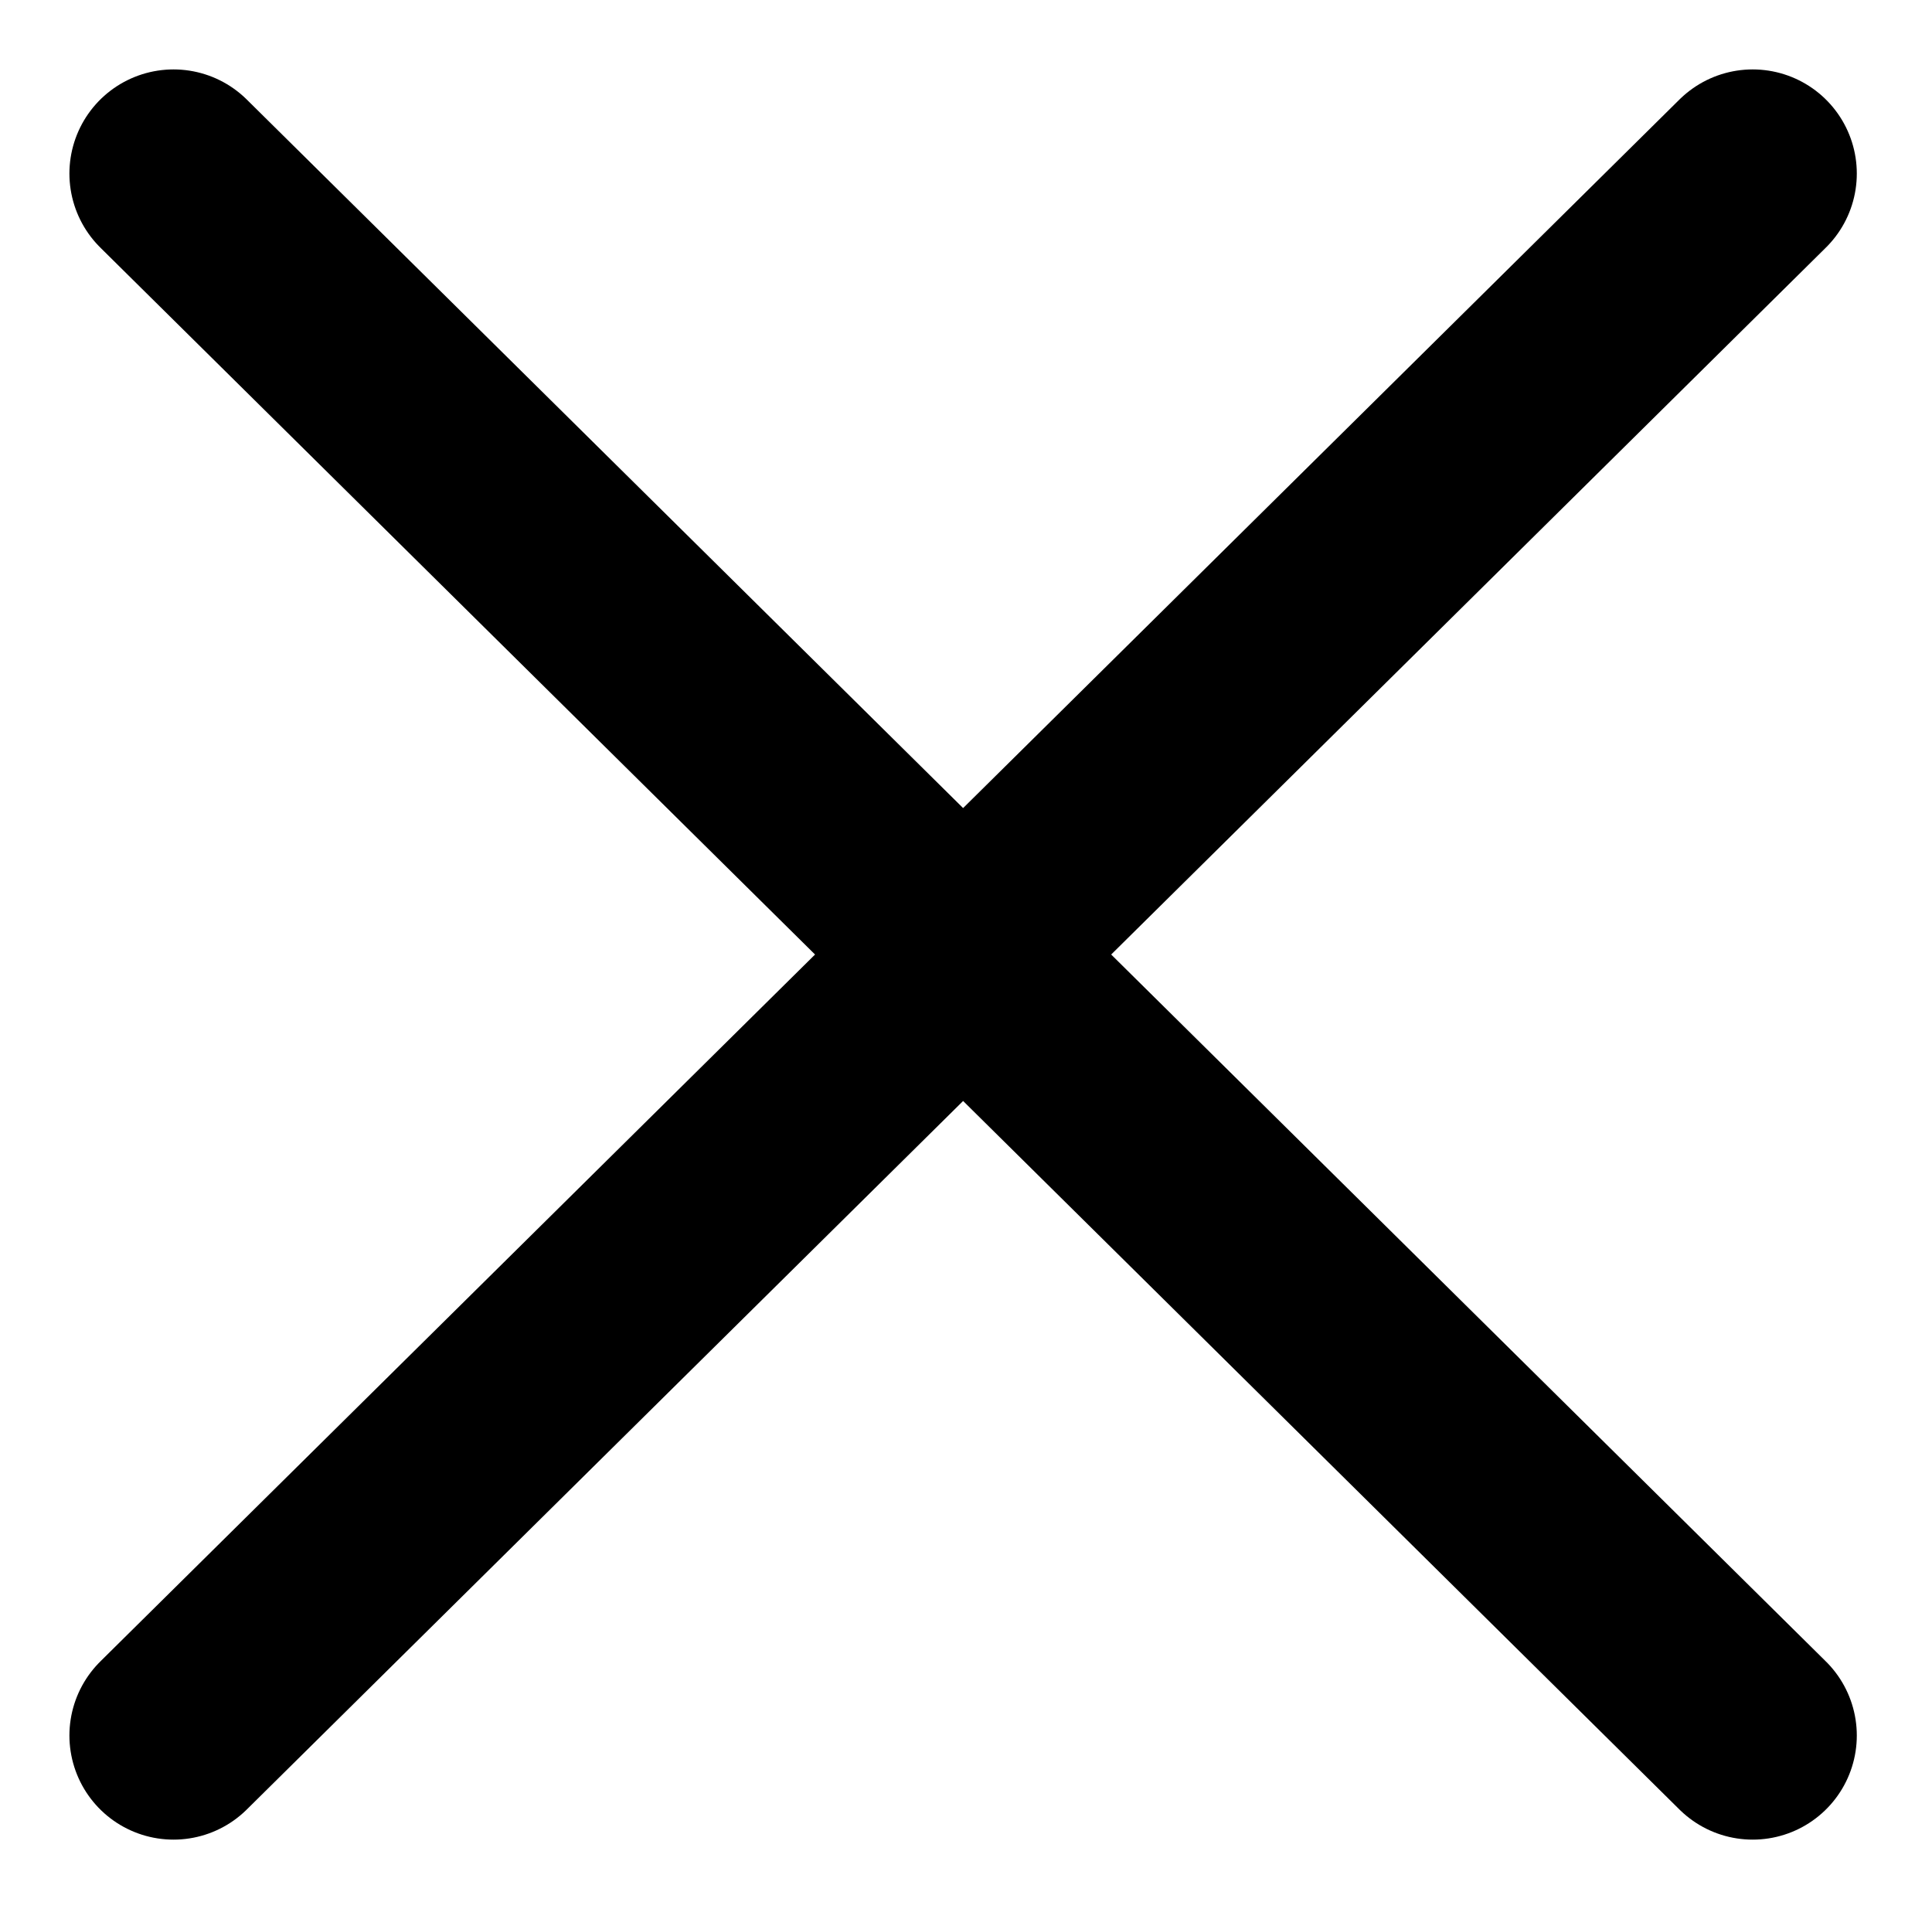 <svg width="167" height="165" viewBox="0 0 167 165" fill="none" xmlns="http://www.w3.org/2000/svg">
<path d="M15 15L151.5 150M151.5 15L15 150" stroke="black" stroke-width="18" stroke-linecap="round"/>
</svg>
